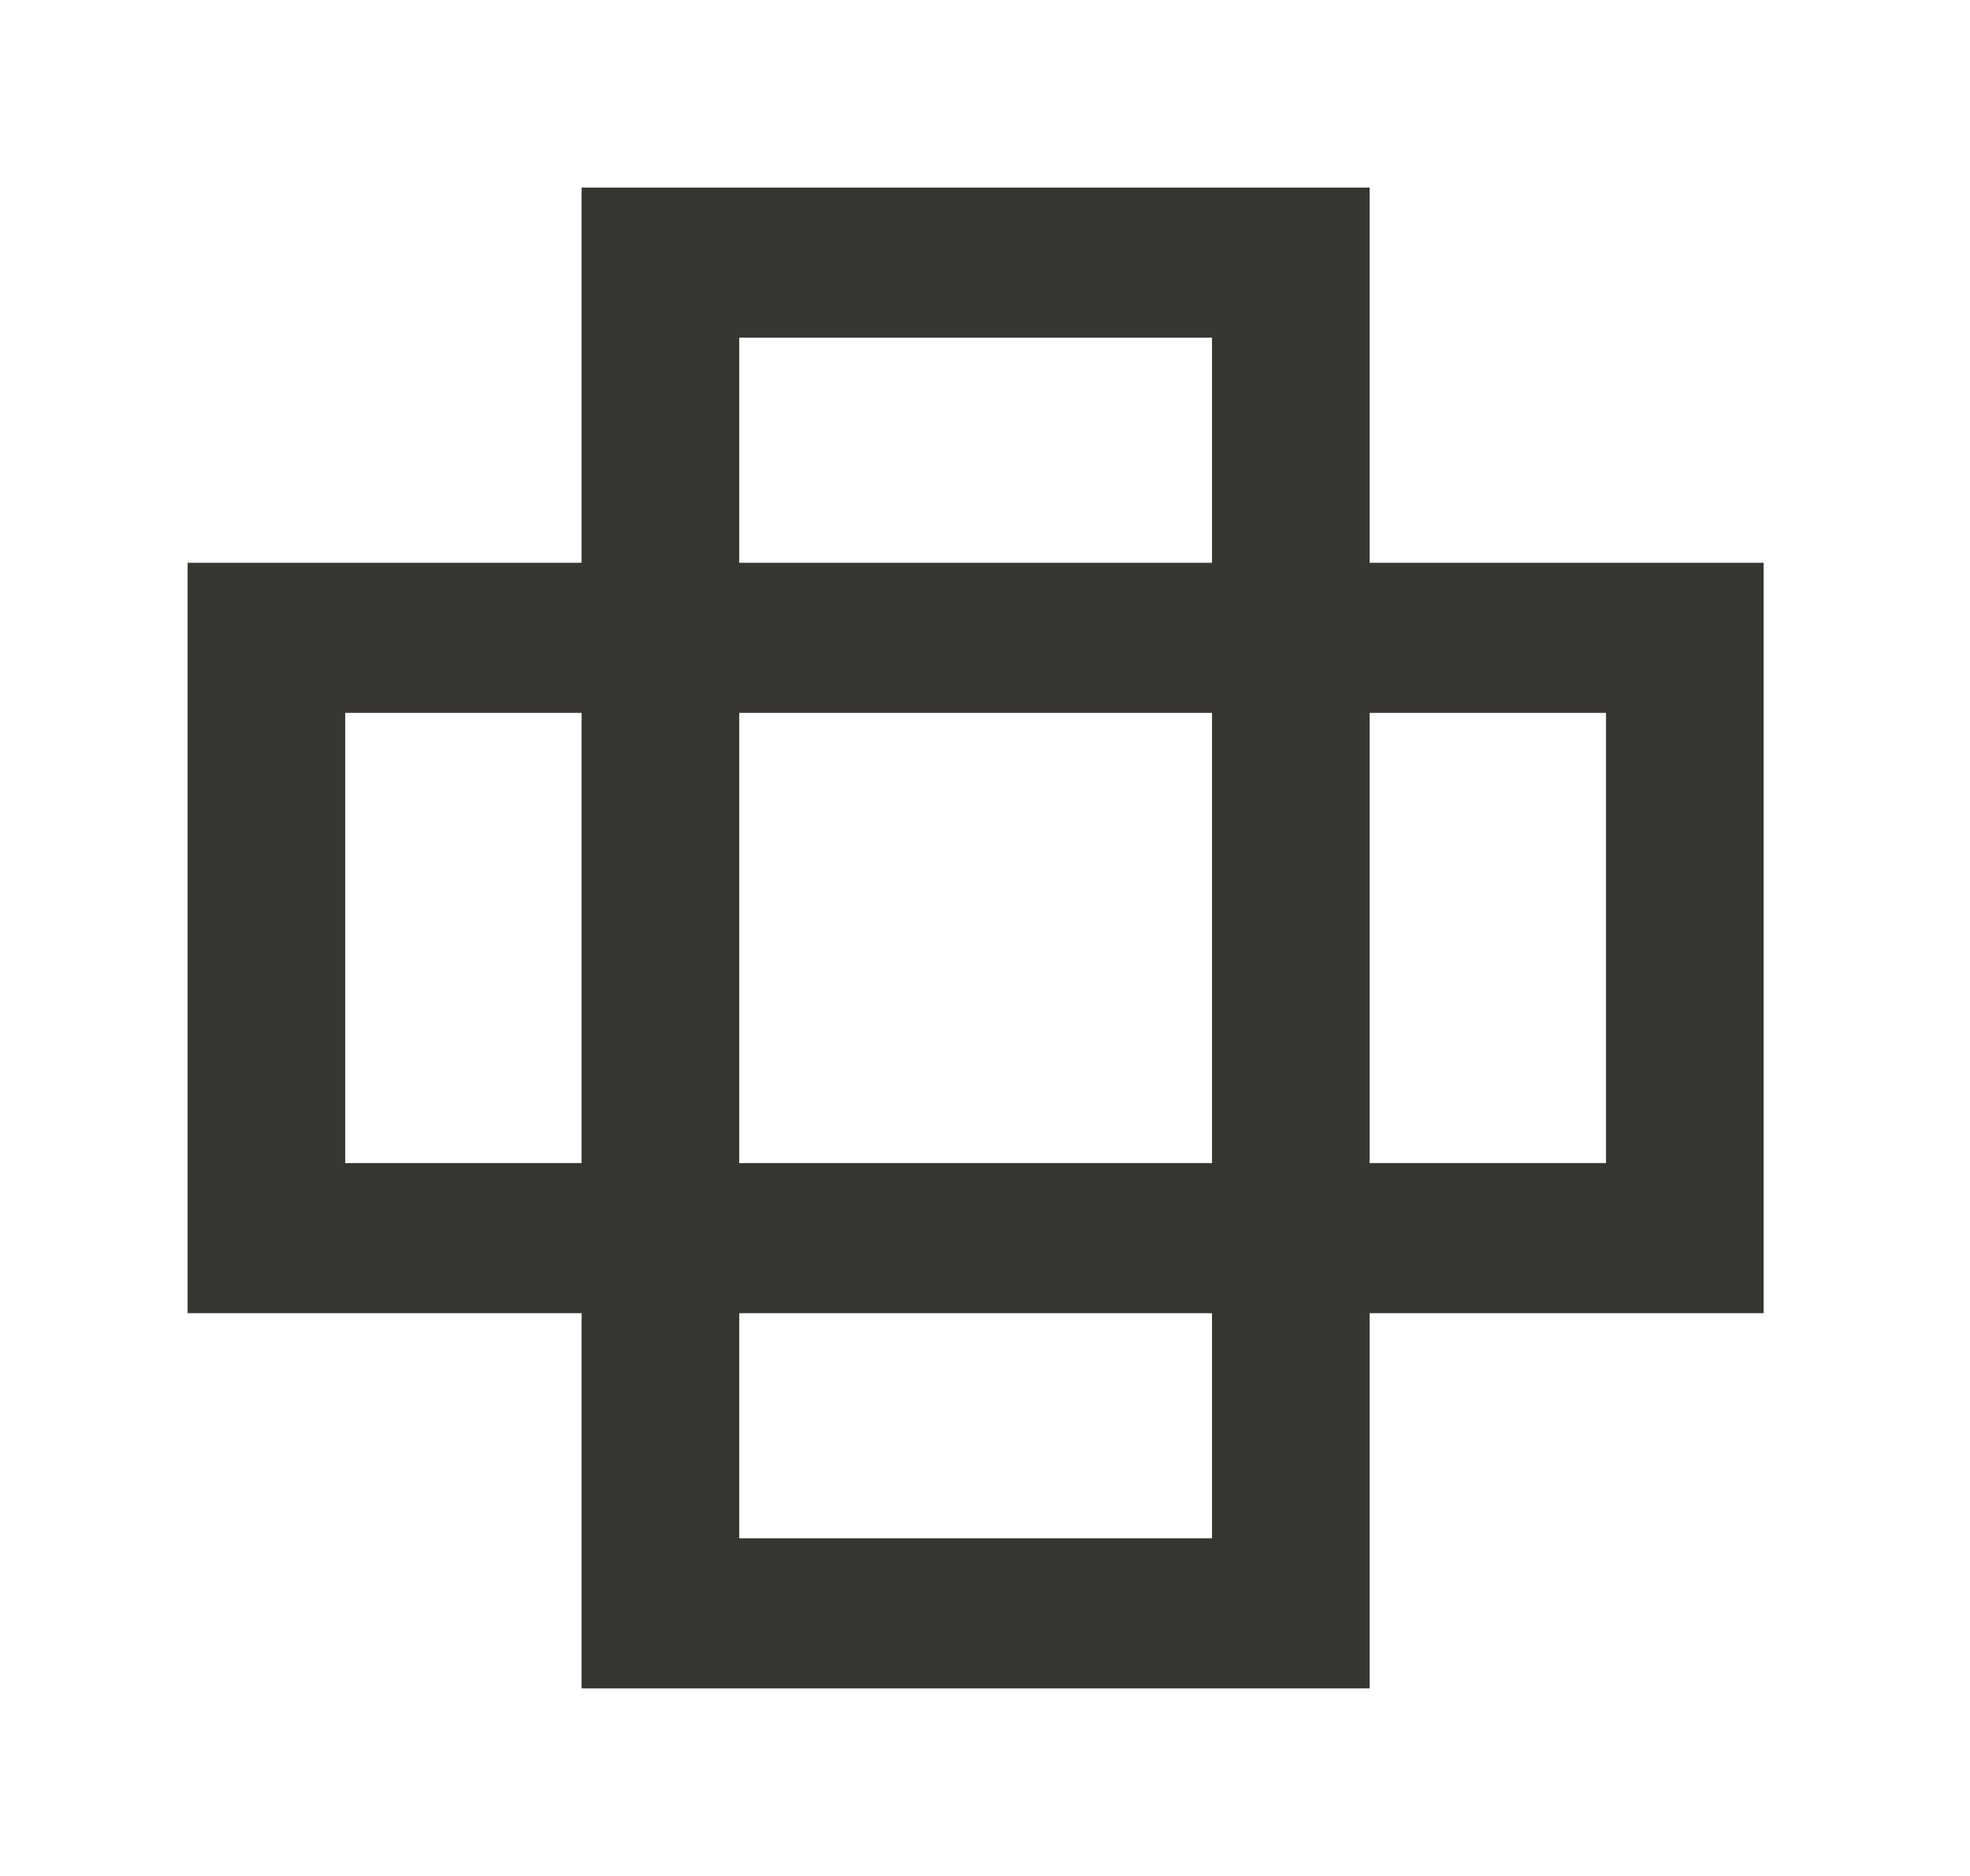 <!-- Generated by IcoMoon.io -->
<svg version="1.1" xmlns="http://www.w3.org/2000/svg" width="42" height="40" viewBox="0 0 42 40">
<title>mp-open_box-</title>
<path fill="#37352f" d="M29.2 24.8v-9.6h5.040v9.6h-5.040zM15.76 12v-4.8h10.080v4.8h-10.080zM15.76 24.8v-9.6h10.080v9.6h-10.080zM15.76 32.8v-4.8h10.080v4.8h-10.080zM7.36 24.8v-9.6h5.040v9.6h-5.040zM29.2 12v-8h-16.8v8h-8.4v16h8.4v8h16.8v-8h8.4v-16h-8.4z"></path>
</svg>
